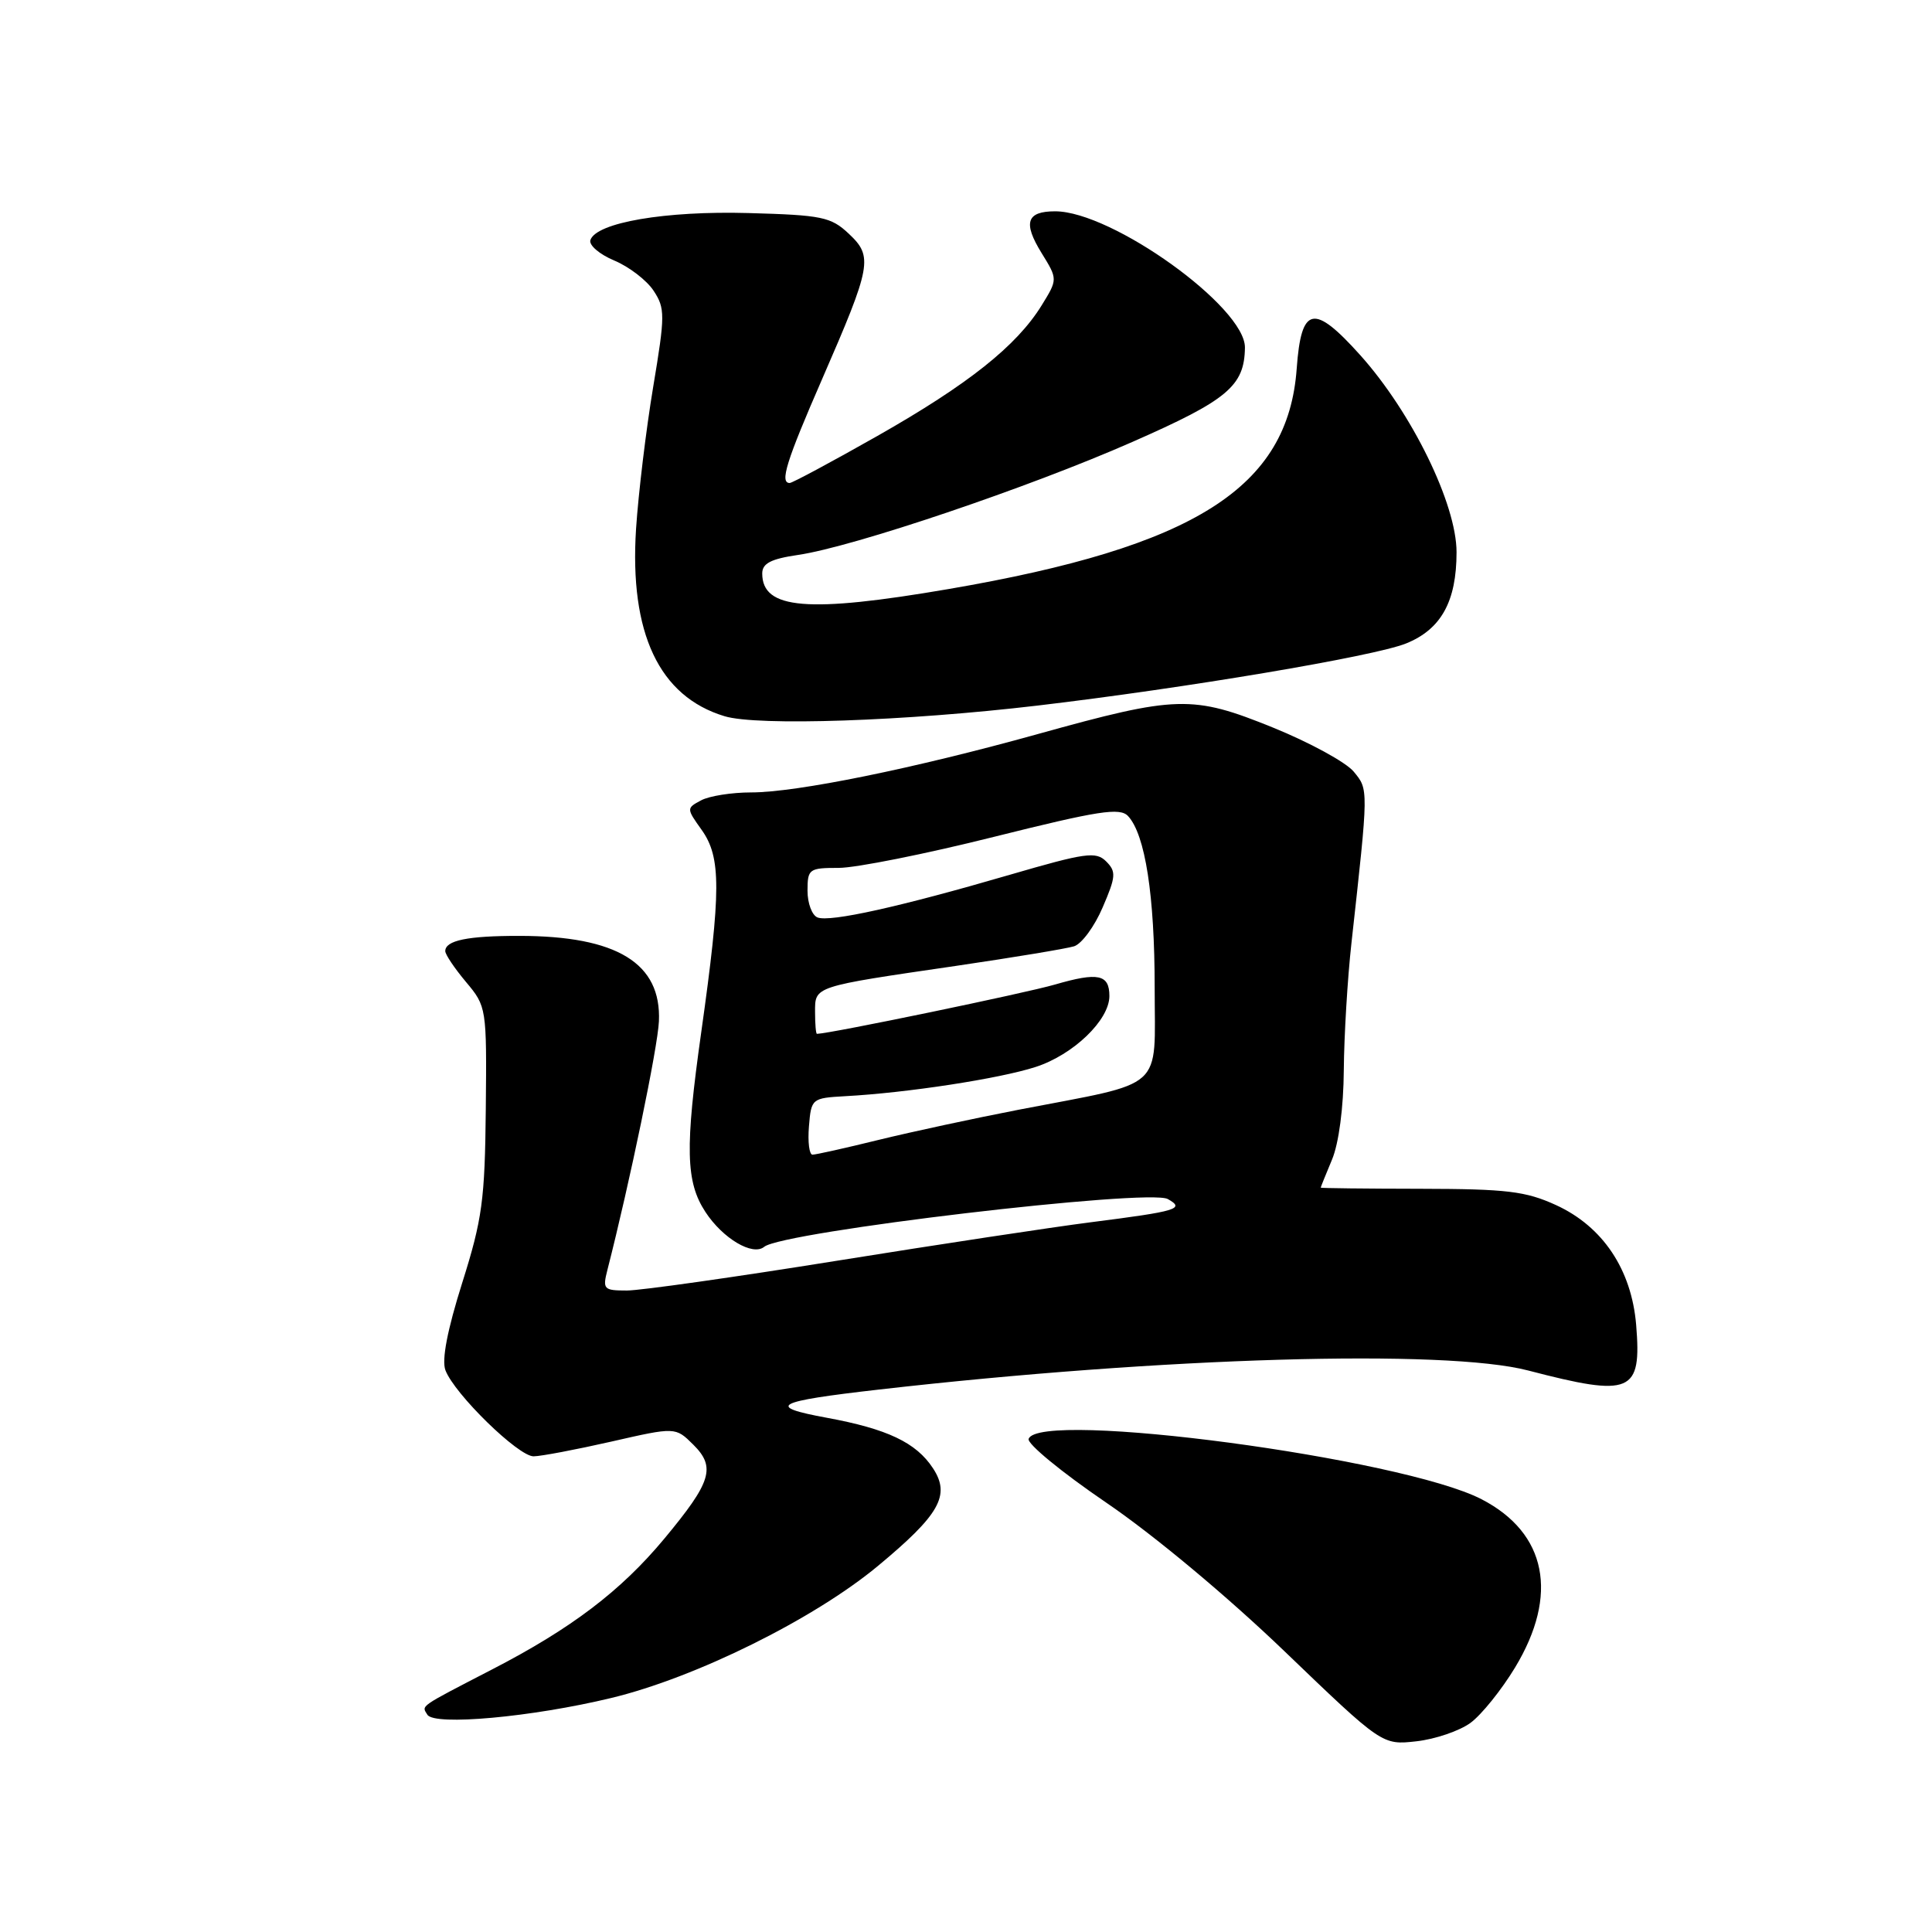 <?xml version="1.0" encoding="UTF-8" standalone="no"?>
<!DOCTYPE svg PUBLIC "-//W3C//DTD SVG 1.1//EN" "http://www.w3.org/Graphics/SVG/1.1/DTD/svg11.dtd" >
<svg xmlns="http://www.w3.org/2000/svg" xmlns:xlink="http://www.w3.org/1999/xlink" version="1.1" viewBox="0 0 256 256">
 <g >
 <path fill="currentColor"
d=" M 194.86 228.28 C 196.31 227.21 198.96 223.92 200.75 220.96 C 206.58 211.32 204.95 203.13 196.32 198.66 C 185.76 193.20 137.65 186.79 136.30 190.66 C 136.07 191.30 140.70 195.10 146.57 199.10 C 152.85 203.37 162.60 211.50 170.20 218.80 C 183.15 231.24 183.15 231.24 187.69 230.73 C 190.18 230.45 193.41 229.35 194.86 228.28 Z  M 81.00 224.99 C 92.17 222.30 107.82 214.55 116.30 207.52 C 124.52 200.70 125.97 198.13 123.63 194.56 C 121.40 191.15 117.59 189.34 109.55 187.86 C 101.41 186.36 102.63 185.70 116.50 184.12 C 154.01 179.83 191.52 178.73 202.50 181.60 C 216.17 185.16 217.54 184.58 216.80 175.56 C 216.19 168.22 212.38 162.52 206.18 159.68 C 202.16 157.84 199.64 157.54 188.25 157.52 C 180.96 157.51 175.00 157.44 175.00 157.37 C 175.00 157.30 175.67 155.63 176.50 153.65 C 177.40 151.50 178.03 146.74 178.06 141.78 C 178.10 137.23 178.55 129.68 179.07 125.00 C 181.36 104.32 181.35 104.65 179.37 102.24 C 178.34 101.00 173.52 98.37 168.66 96.40 C 158.00 92.08 155.95 92.14 137.50 97.27 C 121.11 101.83 105.55 105.00 99.53 105.00 C 96.96 105.00 93.98 105.47 92.90 106.05 C 90.95 107.09 90.95 107.13 92.97 109.96 C 95.57 113.61 95.56 118.01 92.92 136.76 C 90.75 152.12 90.86 156.60 93.47 160.59 C 95.78 164.12 99.74 166.46 101.26 165.21 C 103.68 163.20 152.21 157.46 154.74 158.88 C 157.06 160.18 156.03 160.49 144.50 161.96 C 139.55 162.59 124.44 164.88 110.93 167.05 C 97.42 169.22 84.88 171.00 83.07 171.00 C 79.98 171.00 79.83 170.84 80.49 168.25 C 83.44 156.72 87.16 138.77 87.31 135.33 C 87.65 127.63 81.76 124.02 68.83 124.01 C 61.96 124.00 59.00 124.61 59.00 126.03 C 59.00 126.48 60.24 128.32 61.75 130.12 C 64.47 133.36 64.50 133.54 64.37 146.95 C 64.25 159.01 63.91 161.54 61.24 170.00 C 59.27 176.25 58.51 180.20 59.02 181.56 C 60.22 184.72 68.70 193.00 70.71 192.97 C 71.70 192.96 76.33 192.08 81.00 191.02 C 89.50 189.08 89.50 189.08 91.86 191.42 C 94.88 194.42 94.28 196.36 88.01 203.90 C 82.26 210.81 75.70 215.79 65.22 221.20 C 55.37 226.30 55.86 225.96 56.63 227.21 C 57.55 228.70 70.48 227.53 81.00 224.99 Z  M 137.50 93.49 C 157.06 91.18 182.02 86.98 186.29 85.27 C 190.95 83.40 193.00 79.71 193.00 73.17 C 193.00 66.80 187.08 54.69 180.25 47.07 C 174.07 40.18 172.42 40.53 171.82 48.84 C 170.68 64.63 158.33 72.45 125.70 78.05 C 107.04 81.25 101.00 80.75 101.00 75.99 C 101.00 74.65 102.14 74.06 105.75 73.53 C 113.04 72.47 136.33 64.60 150.04 58.56 C 162.67 53.01 164.89 51.15 164.96 46.07 C 165.04 40.71 147.35 28.00 139.81 28.00 C 136.02 28.00 135.53 29.50 138.01 33.52 C 140.16 37.00 140.16 37.00 138.02 40.47 C 134.70 45.84 128.28 50.94 116.27 57.76 C 110.22 61.19 104.98 64.00 104.64 64.00 C 103.29 64.00 104.19 61.11 108.94 50.22 C 115.49 35.18 115.71 34.01 112.47 30.97 C 110.10 28.74 108.92 28.50 99.18 28.23 C 88.17 27.92 79.00 29.49 78.23 31.81 C 78.01 32.48 79.43 33.70 81.39 34.52 C 83.35 35.34 85.70 37.14 86.61 38.53 C 88.14 40.86 88.14 41.76 86.55 51.27 C 85.61 56.90 84.59 65.36 84.28 70.08 C 83.39 83.90 87.34 92.28 96.00 94.90 C 100.36 96.23 119.98 95.56 137.50 93.49 Z  M 107.19 149.25 C 107.49 145.56 107.57 145.50 112.00 145.25 C 120.18 144.81 132.43 142.93 137.22 141.38 C 142.21 139.77 147.00 135.17 147.00 131.98 C 147.00 129.11 145.52 128.79 139.78 130.46 C 135.85 131.60 110.01 136.96 108.25 136.99 C 108.11 137.00 108.00 135.70 108.00 134.11 C 108.00 130.66 107.68 130.76 126.64 127.99 C 134.26 126.87 141.32 125.70 142.32 125.39 C 143.33 125.07 145.03 122.76 146.11 120.23 C 147.87 116.15 147.92 115.49 146.57 114.14 C 145.22 112.79 143.84 112.99 133.78 115.92 C 119.21 120.17 110.00 122.21 108.33 121.57 C 107.60 121.29 107.00 119.70 107.00 118.03 C 107.00 115.14 107.20 115.00 111.14 115.00 C 113.41 115.00 122.68 113.15 131.73 110.88 C 145.58 107.42 148.39 106.98 149.47 108.13 C 151.75 110.58 153.00 118.65 153.00 130.90 C 153.00 144.72 154.63 143.26 135.00 147.04 C 129.22 148.16 120.89 149.95 116.47 151.03 C 112.05 152.12 108.09 153.00 107.66 153.00 C 107.23 153.00 107.02 151.31 107.19 149.25 Z "/>
</g>
</svg>